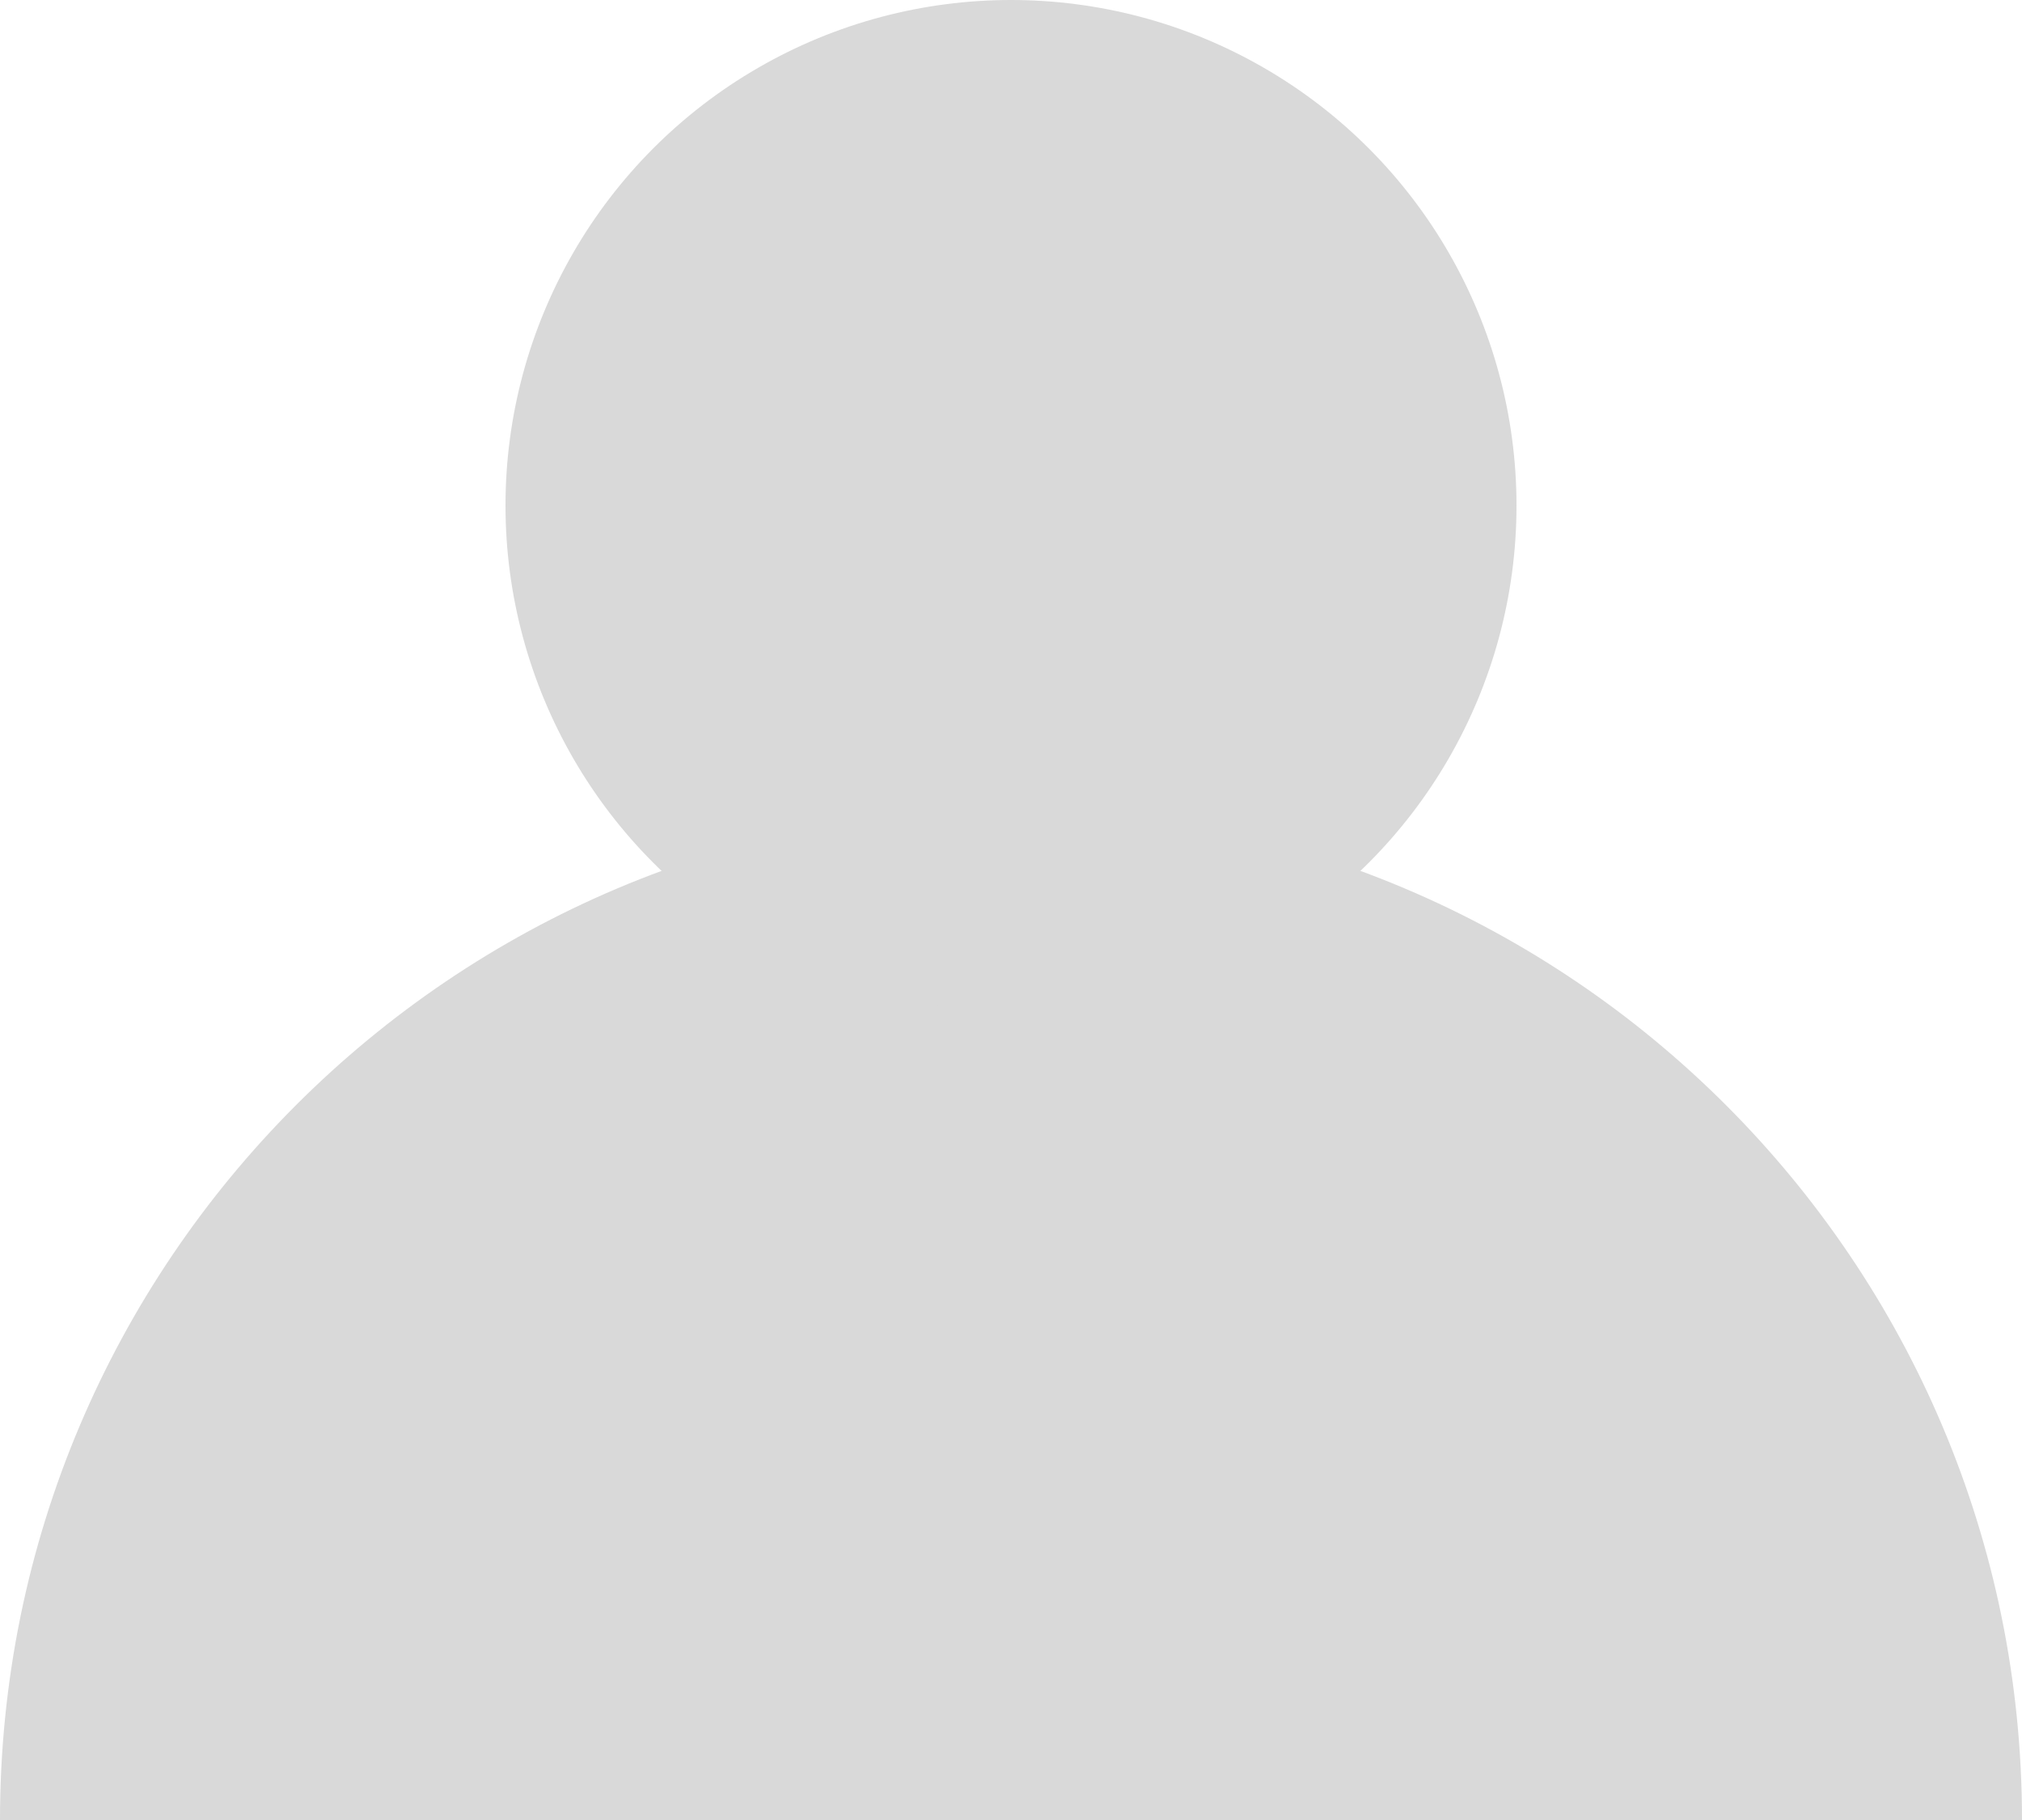 <svg width="20" height="18" viewBox="0 0 20 18" fill="none" xmlns="http://www.w3.org/2000/svg">
<path d="M0 18C0 12.477 4.477 8 10 8C15.523 8 20 12.477 20 18H0Z" fill="#D9D9D9"/>
<circle cx="10" cy="5" r="5" fill="#D9D9D9"/>
</svg>
